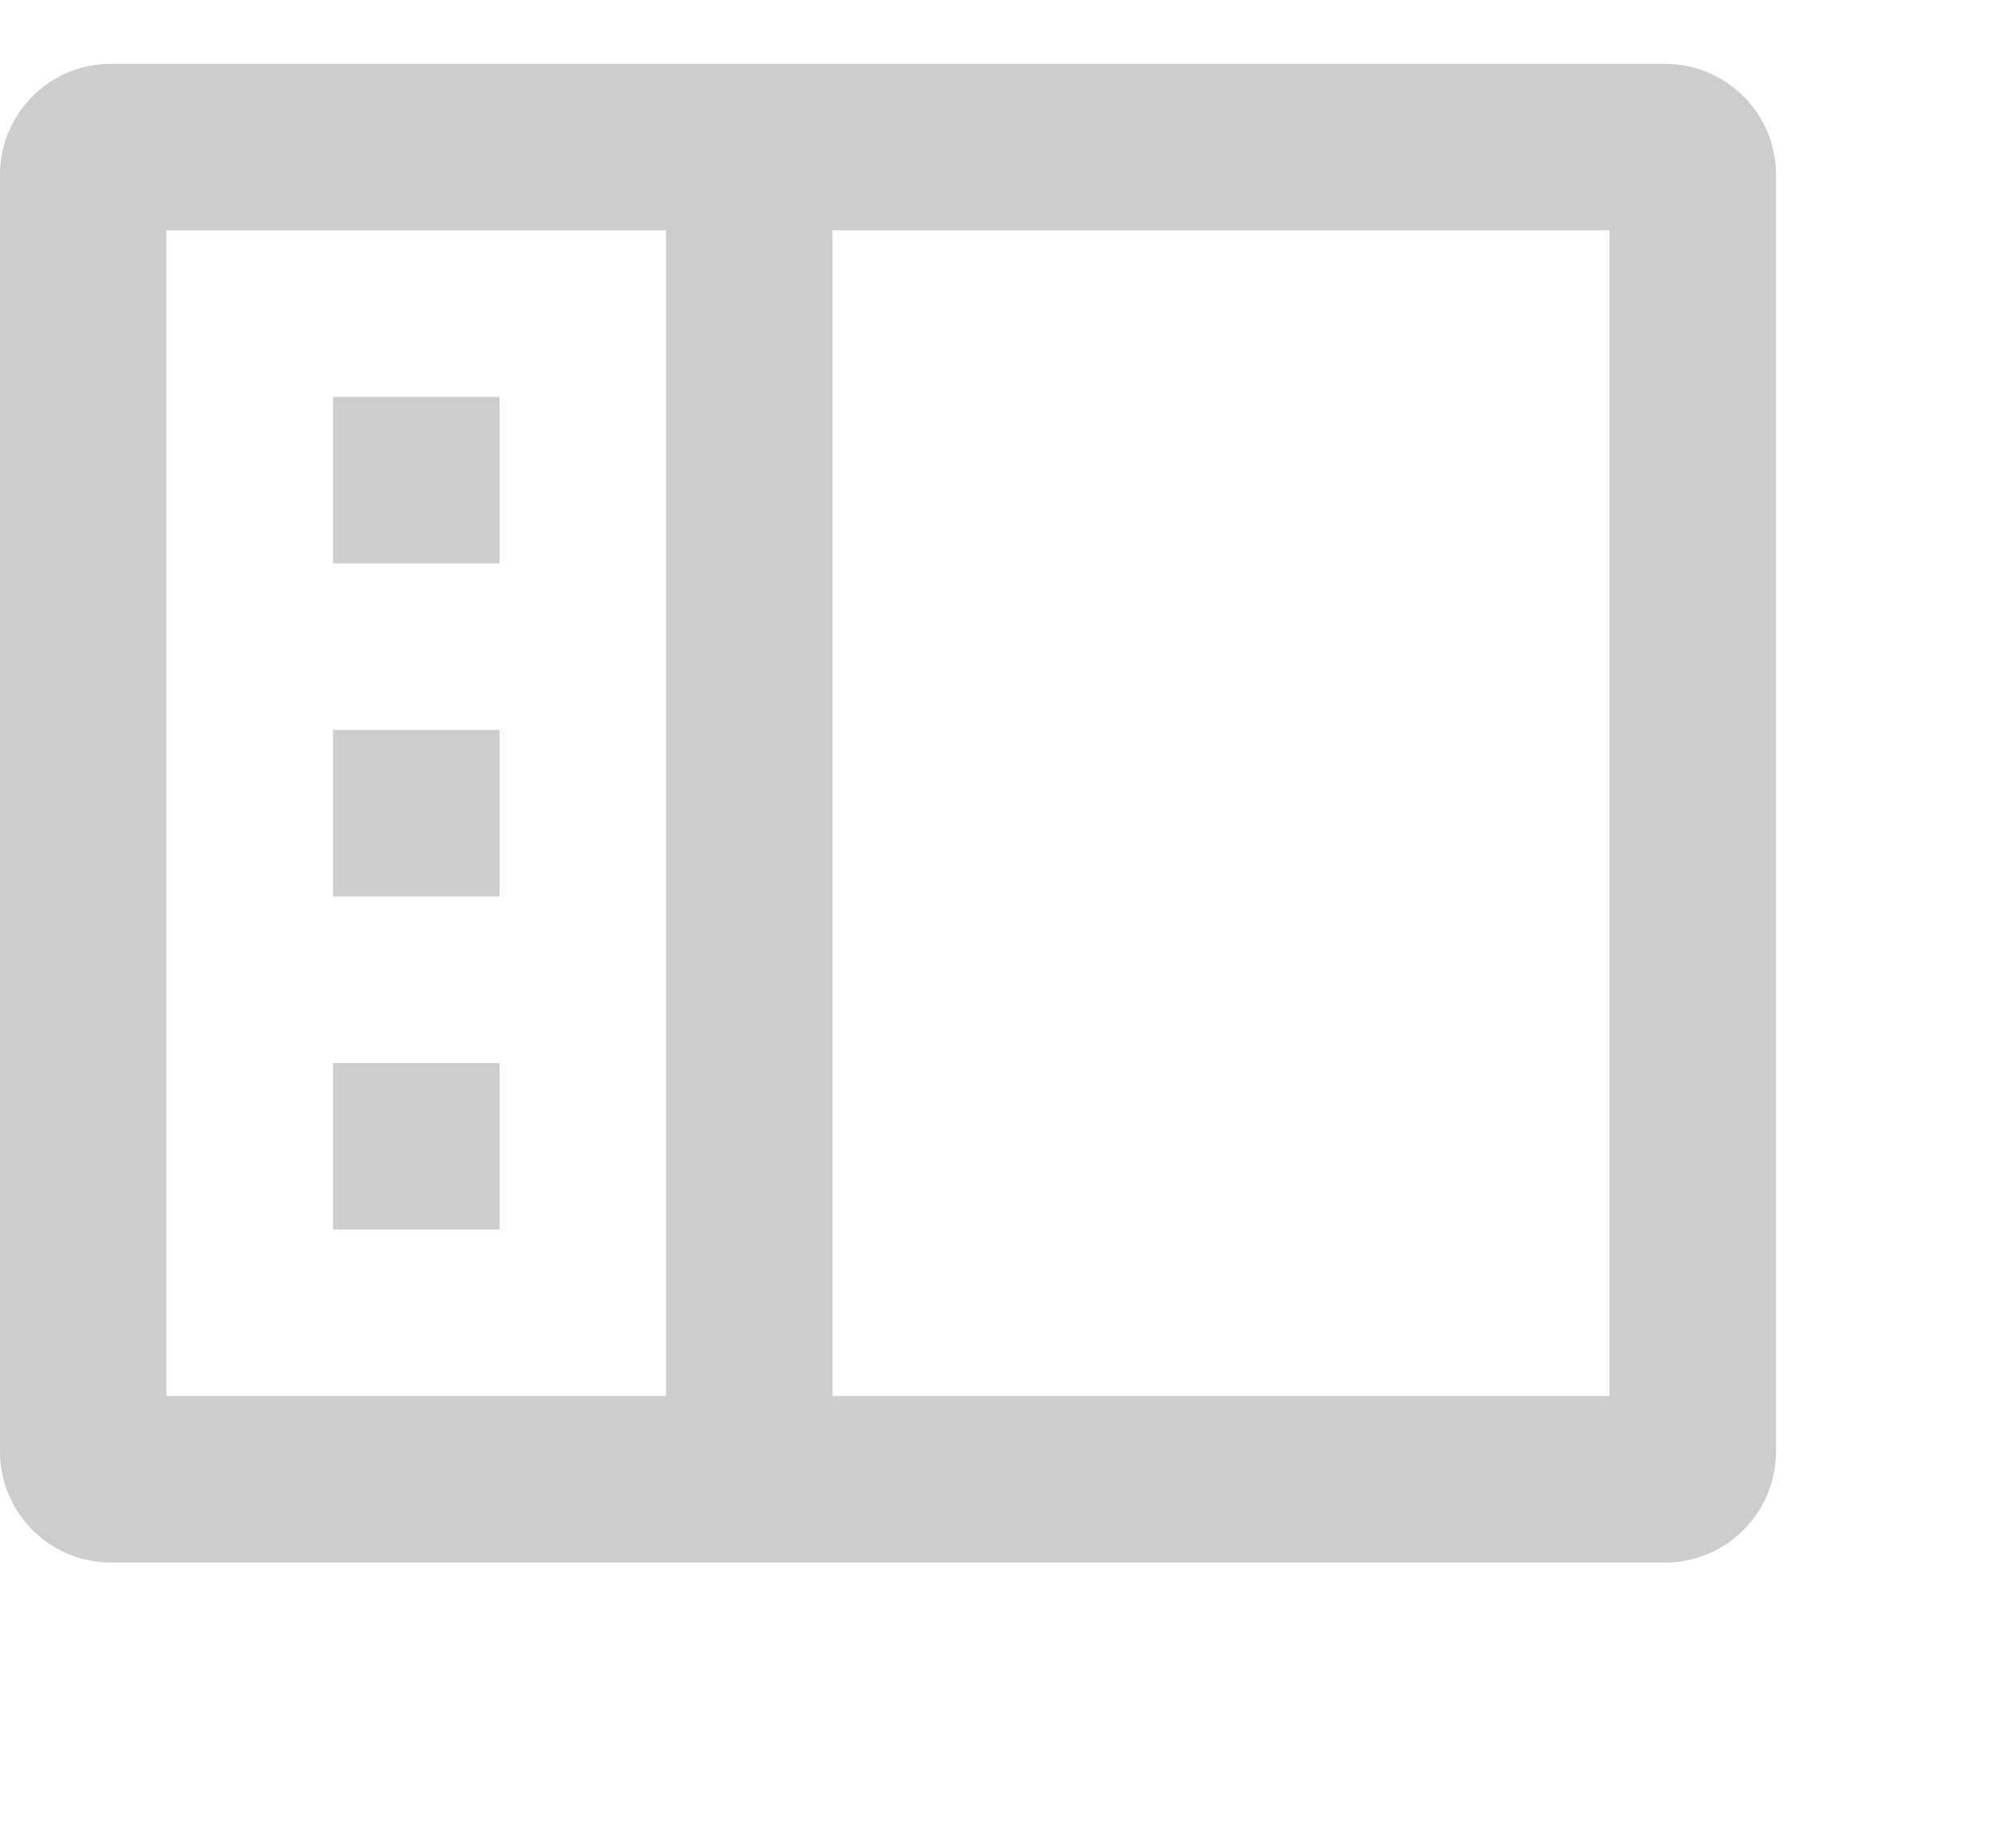 <svg xmlns="http://www.w3.org/2000/svg" width="20" height="18.5" viewBox="0 0 18 15.5">
  <rect x="3" y="3" width="1.5" height="1.5" fill="#cdcdcd"/>
  <rect x="3" y="6" width="1.5" height="1.5" fill="#cdcdcd"/>
  <rect x="3" y="9" width="1.5" height="1.5" fill="#cdcdcd"/>
  <path d="M15,0H1A1,1,0,0,0,0,1V12.5a1,1,0,0,0,1,1H15a1,1,0,0,0,1-1V1A1,1,0,0,0,15,0ZM1.5,1.5H6V12H1.5ZM14.5,12h-7V1.5h7Z" fill="#cdcdcd"/>
</svg>
